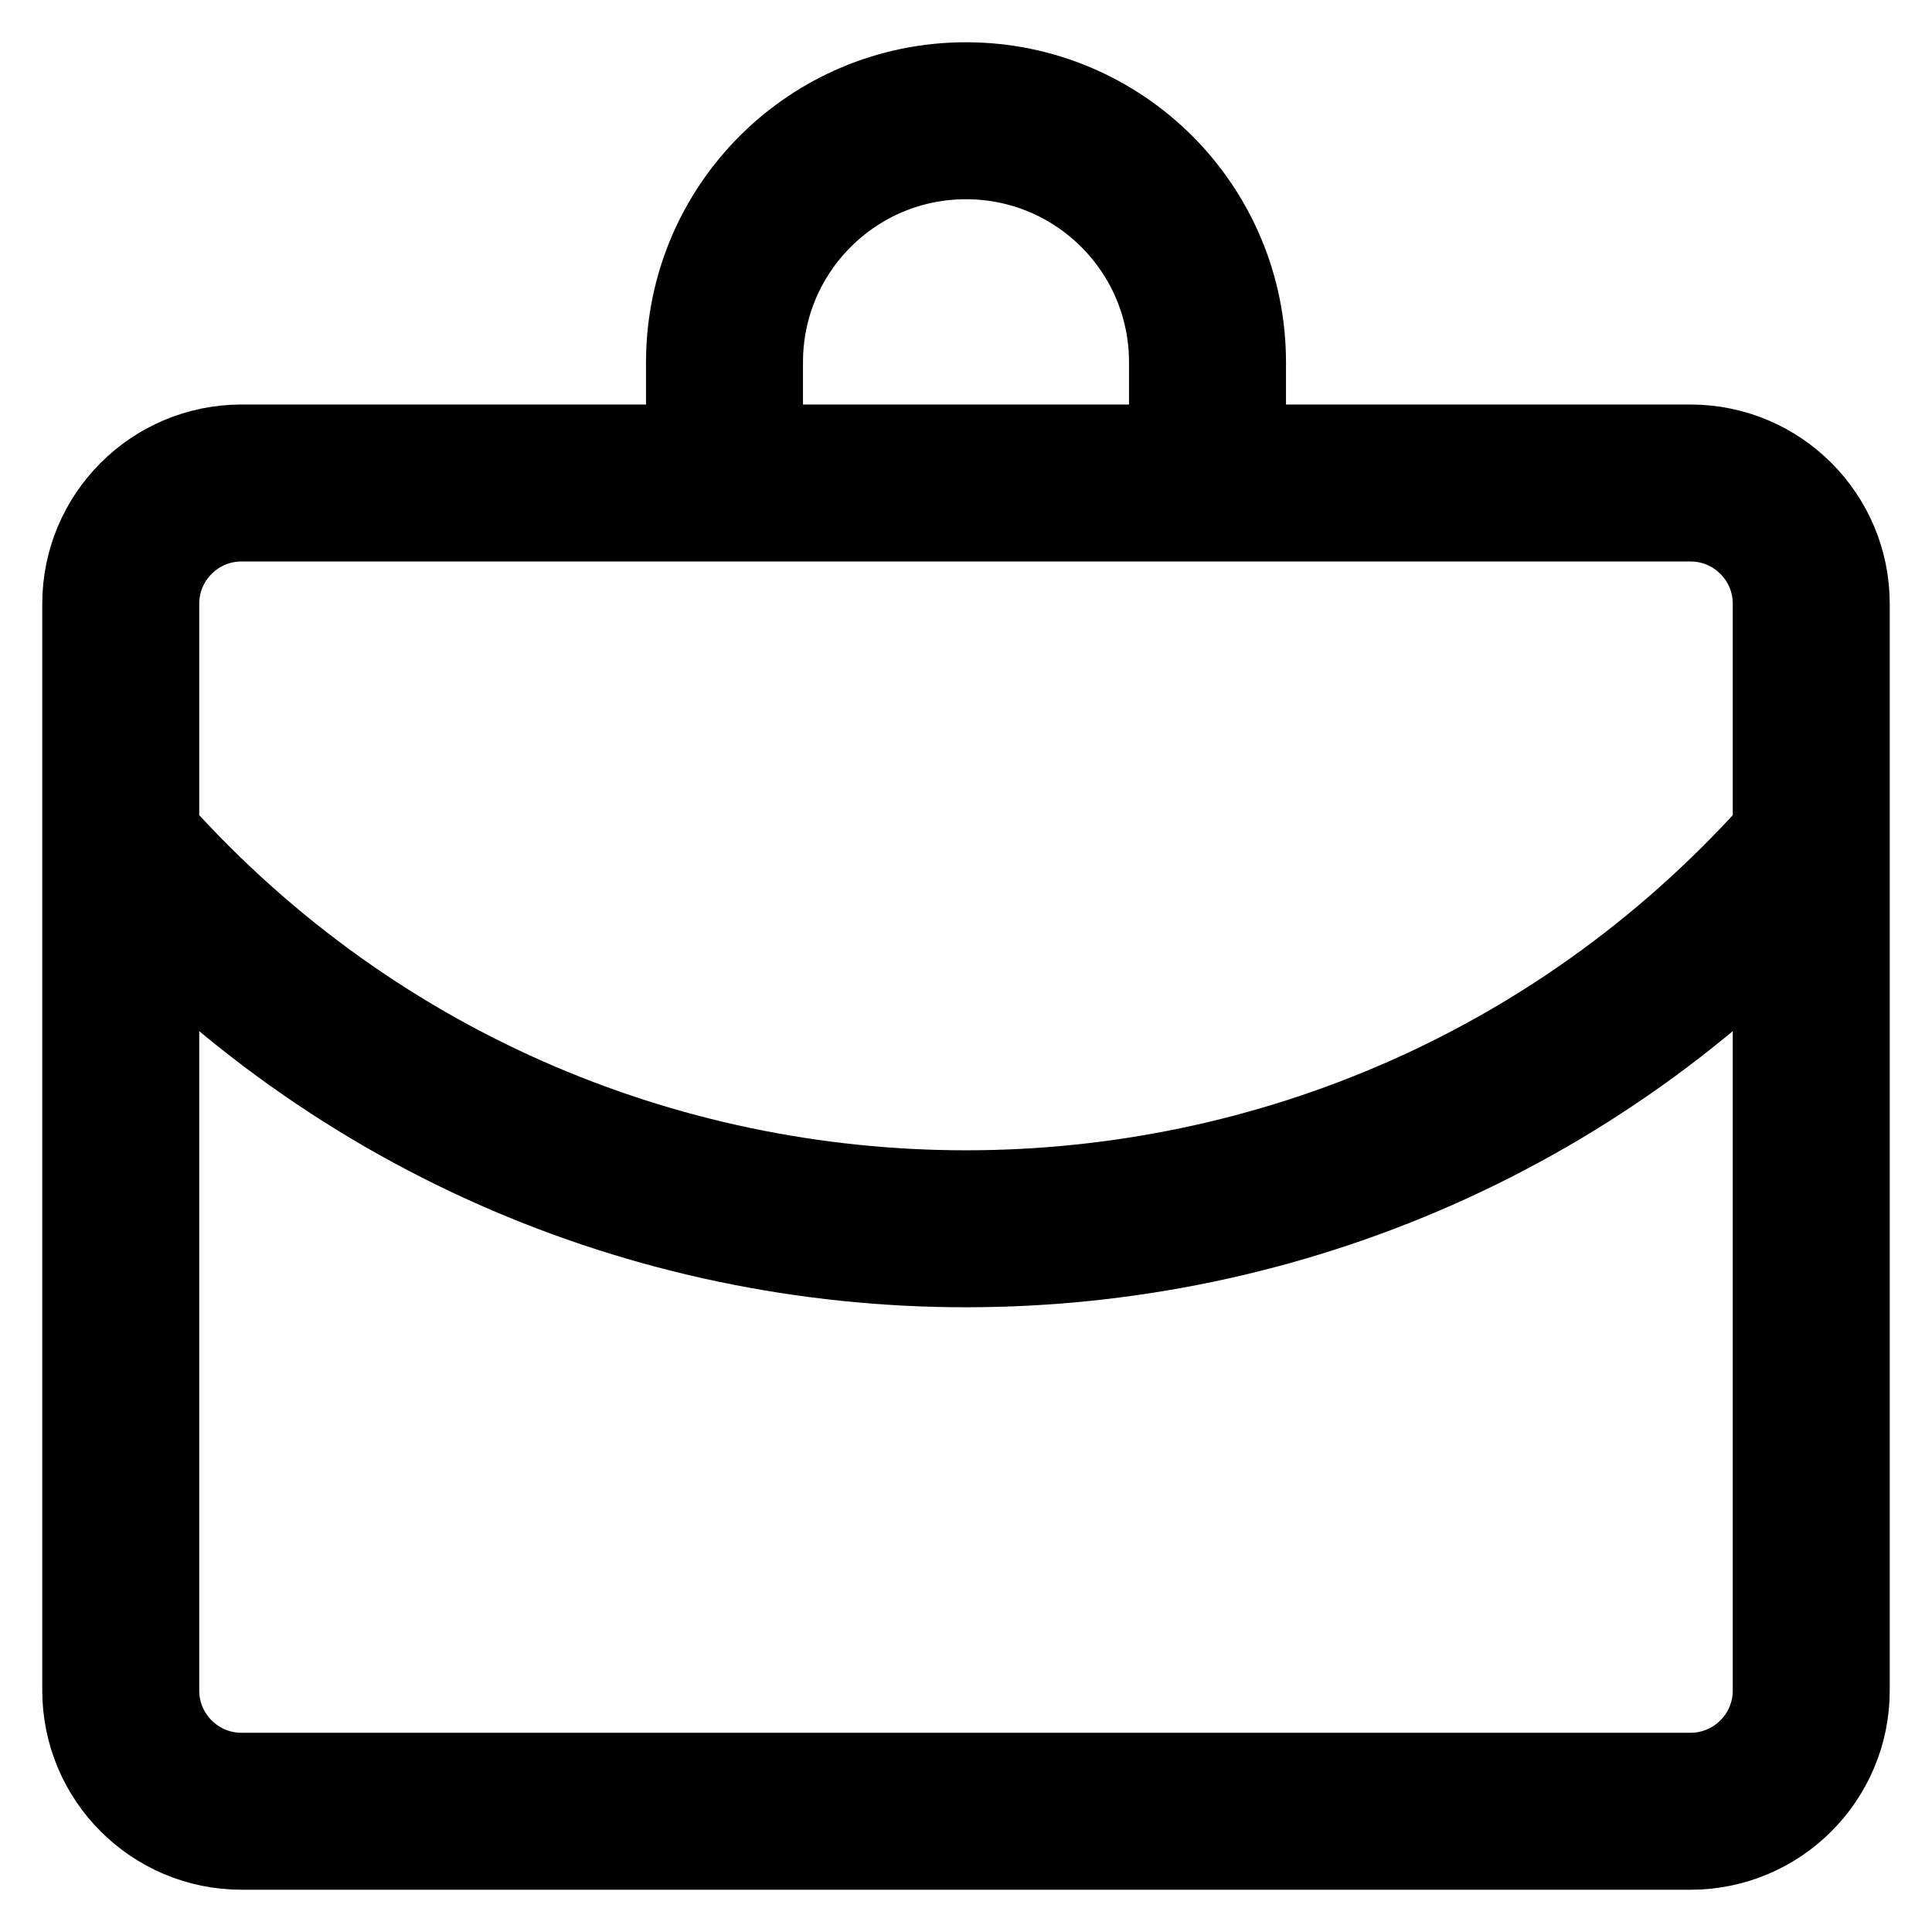 <svg width="16" height="16" viewBox="0 0 16 16" fill="none" xmlns="http://www.w3.org/2000/svg">
<path d="M6 3.5V3C6 1.895 6.895 1 8 1C9.105 1 10 1.895 10 3V3.5M1 7C4.706 11.235 11.294 11.235 15 7M2 4H14C14.552 4 15 4.448 15 5V14C15 14.552 14.552 15 14 15H2C1.448 15 1 14.552 1 14V5C1 4.448 1.448 4 2 4Z" stroke="black" stroke-width="1.3"/>
</svg>

